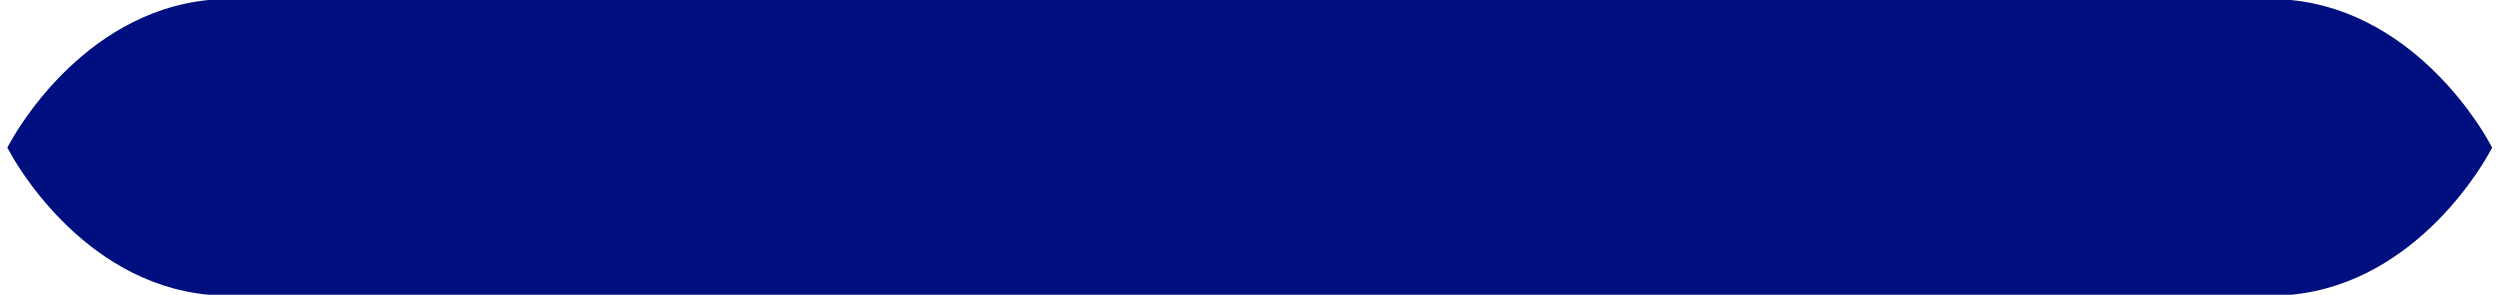 <?xml version="1.0" encoding="utf-8"?>
<!-- Generator: Adobe Illustrator 26.0.3, SVG Export Plug-In . SVG Version: 6.00 Build 0)  -->
<svg version="1.1" id="Layer_1" xmlns="http://www.w3.org/2000/svg" xmlns:xlink="http://www.w3.org/1999/xlink" x="0px" y="0px"
	 viewBox="0 0 511.5 60.3" style="enable-background:new 0 0 511.5 60.3;" xml:space="preserve">
<style type="text/css">
	.st0{display:none;}
	.st1{display:inline;fill:#02147A;}
	.st2{display:inline;fill:none;stroke:#02147A;stroke-width:4;}
	.st3{fill:#000F7F;}
</style>
<g id="Layer_1_00000158028077017224814490000004139117532858365357_" class="st0">
	<path class="st1" d="M303.8,52.3h-4l-7.3,13.9l-7.3-13.9h-4l8.1,15.4h6.4L303.8,52.3z M305.7,67.7h3.5v-5.3l2.1-0.2l12,5.5h7
		l-13.2-6l4.1-0.4c3.4-0.3,5.4-1.4,5.4-4.4c0-2.8-2.1-4.5-5.4-4.5h-15.5V67.7L305.7,67.7z M321.3,55.4c1.1,0,1.8,0.4,1.8,1.4
		s-0.7,1.4-1.8,1.5l-12.2,1.1v-4H321.3z M344.7,55.4h9.5v4.8c0,4.2-3.8,4.7-6.8,4.7c-2.7,0-5.9-0.3-6.7-3.3h-3.4
		c0.7,4.9,4.8,6.4,10.2,6.4c5.8,0,10.2-1.9,10.3-7.9v-7.8h-13L344.7,55.4L344.7,55.4z M360.8,67.7h17.3v-3.1h-13.8v-3.2h10.3v-3.1
		h-10.3v-2.9h13.8v-3.1h-17.4C360.8,52.3,360.8,67.7,360.8,67.7z M386.9,60.6l7.6,1.1c1.5,0.2,2.3,0.5,2.3,1.3v0.3
		c0,0.9-1.5,1.5-5.9,1.5c-3.8,0-6.7-0.8-7.2-3.3h-3.4c0.2,4.5,4.7,6.4,10.6,6.4c6,0,9.2-1.6,9.2-4.4v-0.9c0-2.2-1.7-3.4-4.8-3.9
		l-6.6-1c-2.9-0.4-4.5-1.1-4.5-2.3h11.2l-3.1-3.1h-6.7c-3,0-4.8,0.8-4.8,3.4v0.6C380.9,58.6,383.3,60,386.9,60.6z M405.7,60.2v-7.9
		h-3.4v7.8c0,6,4.5,7.9,10.3,7.9s10.3-1.9,10.3-7.9v-7.8h-3.6v7.9c0,4.2-3.8,4.8-6.8,4.8S405.7,64.4,405.7,60.2z M431.7,60.6
		l7.6,1.1c1.5,0.2,2.3,0.5,2.3,1.3v0.3c0,0.9-1.5,1.5-5.9,1.5c-3.8,0-6.7-0.8-7.2-3.3h-3.4c0.2,4.5,4.7,6.4,10.6,6.4
		c6,0,9.2-1.6,9.2-4.4v-0.9c0-2.2-1.7-3.4-4.8-3.9l-6.6-1c-2.9-0.4-4.5-1.1-4.5-2.3h11.3l-3.1-3.1h-6.7c-3,0-4.8,0.8-4.8,3.4v0.6
		C425.7,58.6,428.2,60,431.7,60.6z"/>
	<path class="st2" d="M454.2,85.2L454.2,85.2c4.8-1.8,9.3-4.2,13.5-7.2c7.2-5.2,13.1-11.8,16.9-19.3c-3.8-7.4-9.6-14.1-16.9-19.3
		 M454.2,85.2L454.2,85.2 M454.2,85.2L454.2,85.2 M454.2,85.2L454.2,85.2c-2.7,1-5.6,1.5-8.4,1.5l0,0 M445.7,86.7H289.5l0,0
		 M445.7,86.7H289.5 M289.5,86.7c-2.9,0-5.7-0.5-8.4-1.5l0,0l0,0 M281,85.2L281,85.2 M281,85.1c-4.8-1.8-9.3-4.2-13.5-7.2
		c-7.2-5.1-13-11.8-16.8-19.2c3.8-7.4,9.6-14.1,16.9-19.3c4.2-3,8.7-5.4,13.5-7.2c2.7-1,5.6-1.5,8.5-1.5l0,0 M289.5,30.7h156.2l0,0
		 M289.5,30.7h156.2 M445.7,30.7c2.9,0,5.8,0.5,8.5,1.5 M467.7,39.4l-13.5-7.2"/>
</g>
<g id="Layer_2_00000091729293162543203940000008534225732382499242_">
	<path class="st3" d="M42.7,0h426c26.3,2.6,40.1,28.2,40.7,29.3l0.5,0.9l-0.5,0.9c-0.6,1.1-14.4,26.7-40.6,29.2h-0.2H42.7h-0.1
		C16.4,57.8,2.6,32.2,2,31.1l-0.5-0.9L2,29.3C2.6,28.2,16.4,2.6,42.7,0L42.7,0z"/>
</g>
</svg>
